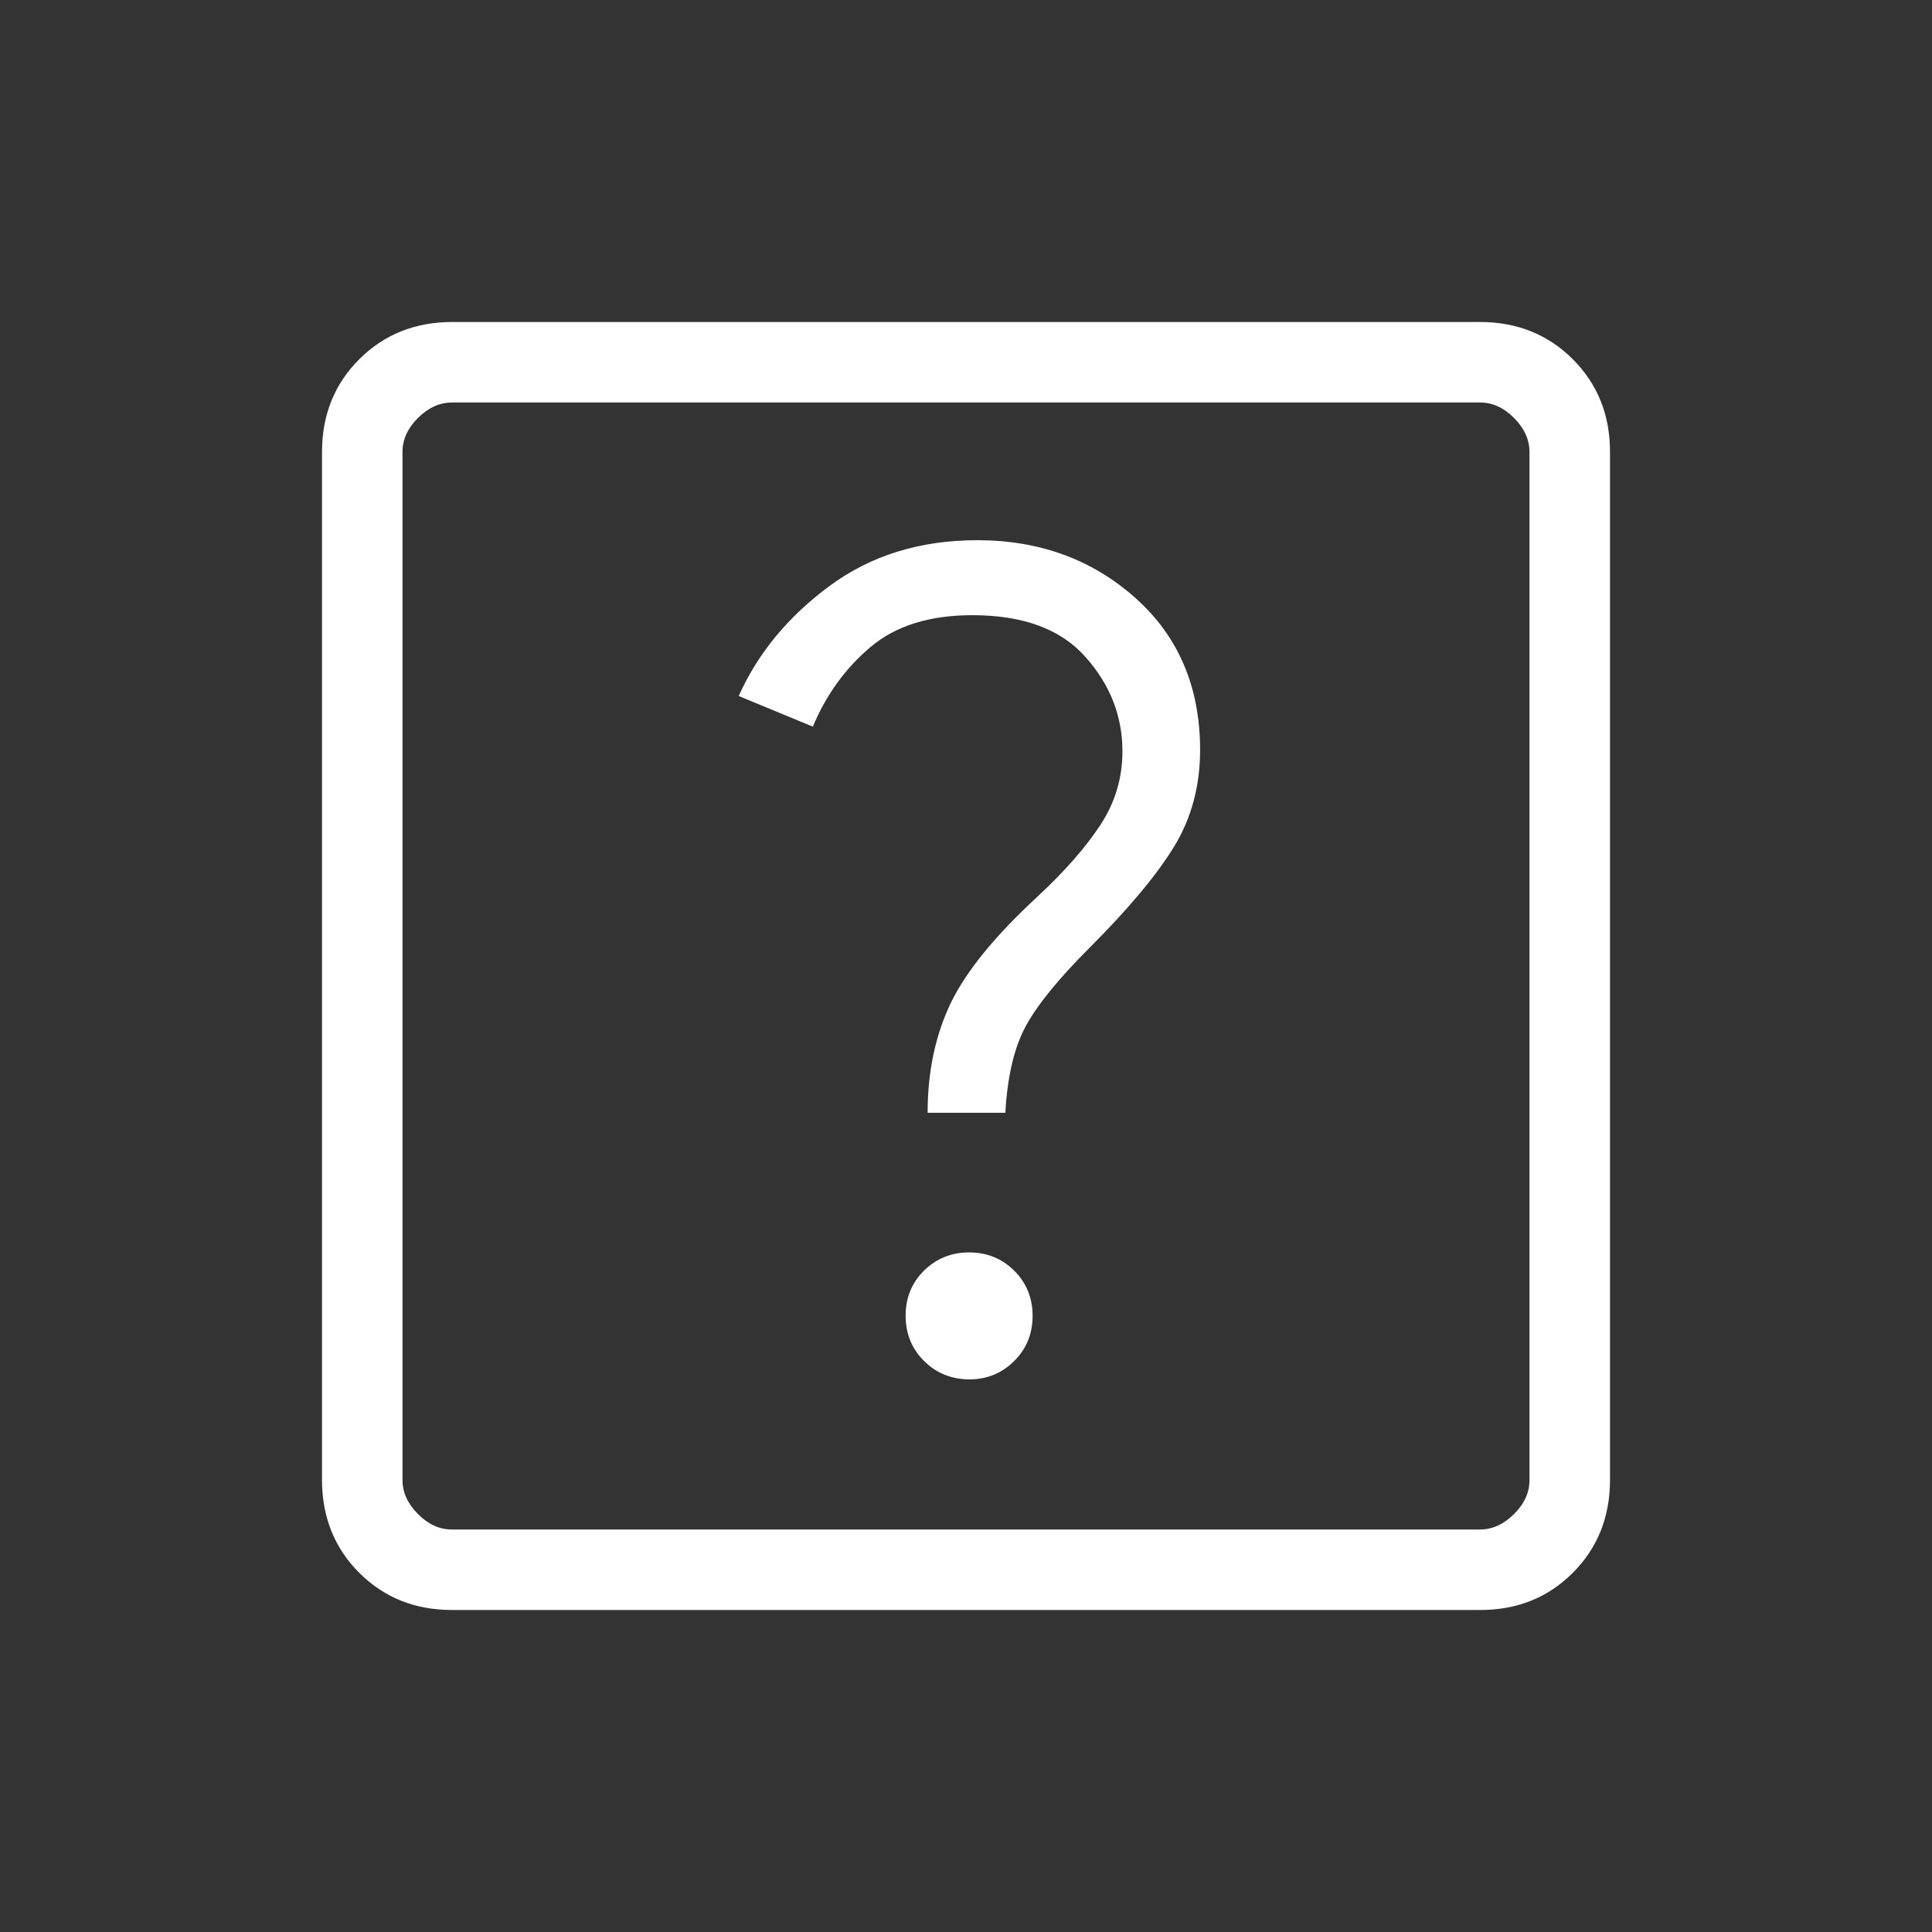 <svg width="36" height="36" viewBox="0 0 36 36" fill="none" xmlns="http://www.w3.org/2000/svg">
<rect x="0" y="0" width="36" height="36" fill="#333333" stroke="none"/>
<path d="M18.058 25.703C18.39 25.703 18.671 25.588 18.898 25.36C19.127 25.133 19.241 24.852 19.241 24.52C19.241 24.186 19.127 23.905 18.898 23.677C18.671 23.451 18.39 23.337 18.058 23.337C17.727 23.337 17.446 23.451 17.217 23.677C16.988 23.904 16.874 24.185 16.875 24.519C16.876 24.853 16.99 25.133 17.217 25.359C17.444 25.585 17.726 25.7 18.058 25.703ZM17.285 20.735H18.733C18.771 20.064 18.895 19.532 19.105 19.137C19.316 18.74 19.716 18.245 20.308 17.654C21.029 16.933 21.551 16.308 21.876 15.778C22.2 15.248 22.362 14.646 22.362 13.973C22.362 12.803 21.96 11.859 21.156 11.142C20.352 10.425 19.37 10.066 18.212 10.066C17.143 10.066 16.224 10.351 15.454 10.921C14.684 11.491 14.121 12.173 13.765 12.969L15.146 13.54C15.396 12.943 15.756 12.447 16.224 12.054C16.691 11.66 17.323 11.463 18.119 11.463C19.062 11.463 19.765 11.722 20.224 12.239C20.684 12.755 20.915 13.341 20.915 13.999C20.915 14.501 20.776 14.96 20.5 15.378C20.226 15.795 19.84 16.233 19.346 16.694C18.538 17.438 17.994 18.108 17.71 18.703C17.427 19.299 17.285 19.977 17.285 20.735ZM8.424 30C7.733 30 7.157 29.769 6.694 29.307C6.232 28.845 6.001 28.268 6 27.576V8.424C6 7.733 6.231 7.157 6.694 6.694C7.157 6.232 7.734 6.001 8.424 6H27.578C28.267 6 28.844 6.231 29.307 6.694C29.77 7.157 30.001 7.734 30 8.424V27.578C30 28.267 29.769 28.844 29.307 29.307C28.845 29.77 28.268 30.001 27.576 30H8.424ZM8.424 28.5H27.578C27.808 28.5 28.019 28.404 28.212 28.212C28.405 28.02 28.501 27.808 28.5 27.576V8.424C28.5 8.193 28.404 7.981 28.212 7.788C28.02 7.595 27.808 7.499 27.576 7.5H8.424C8.193 7.5 7.981 7.596 7.788 7.788C7.595 7.98 7.499 8.192 7.5 8.424V27.578C7.5 27.808 7.596 28.019 7.788 28.212C7.98 28.405 8.191 28.501 8.422 28.5" fill="white"/>
</svg>
